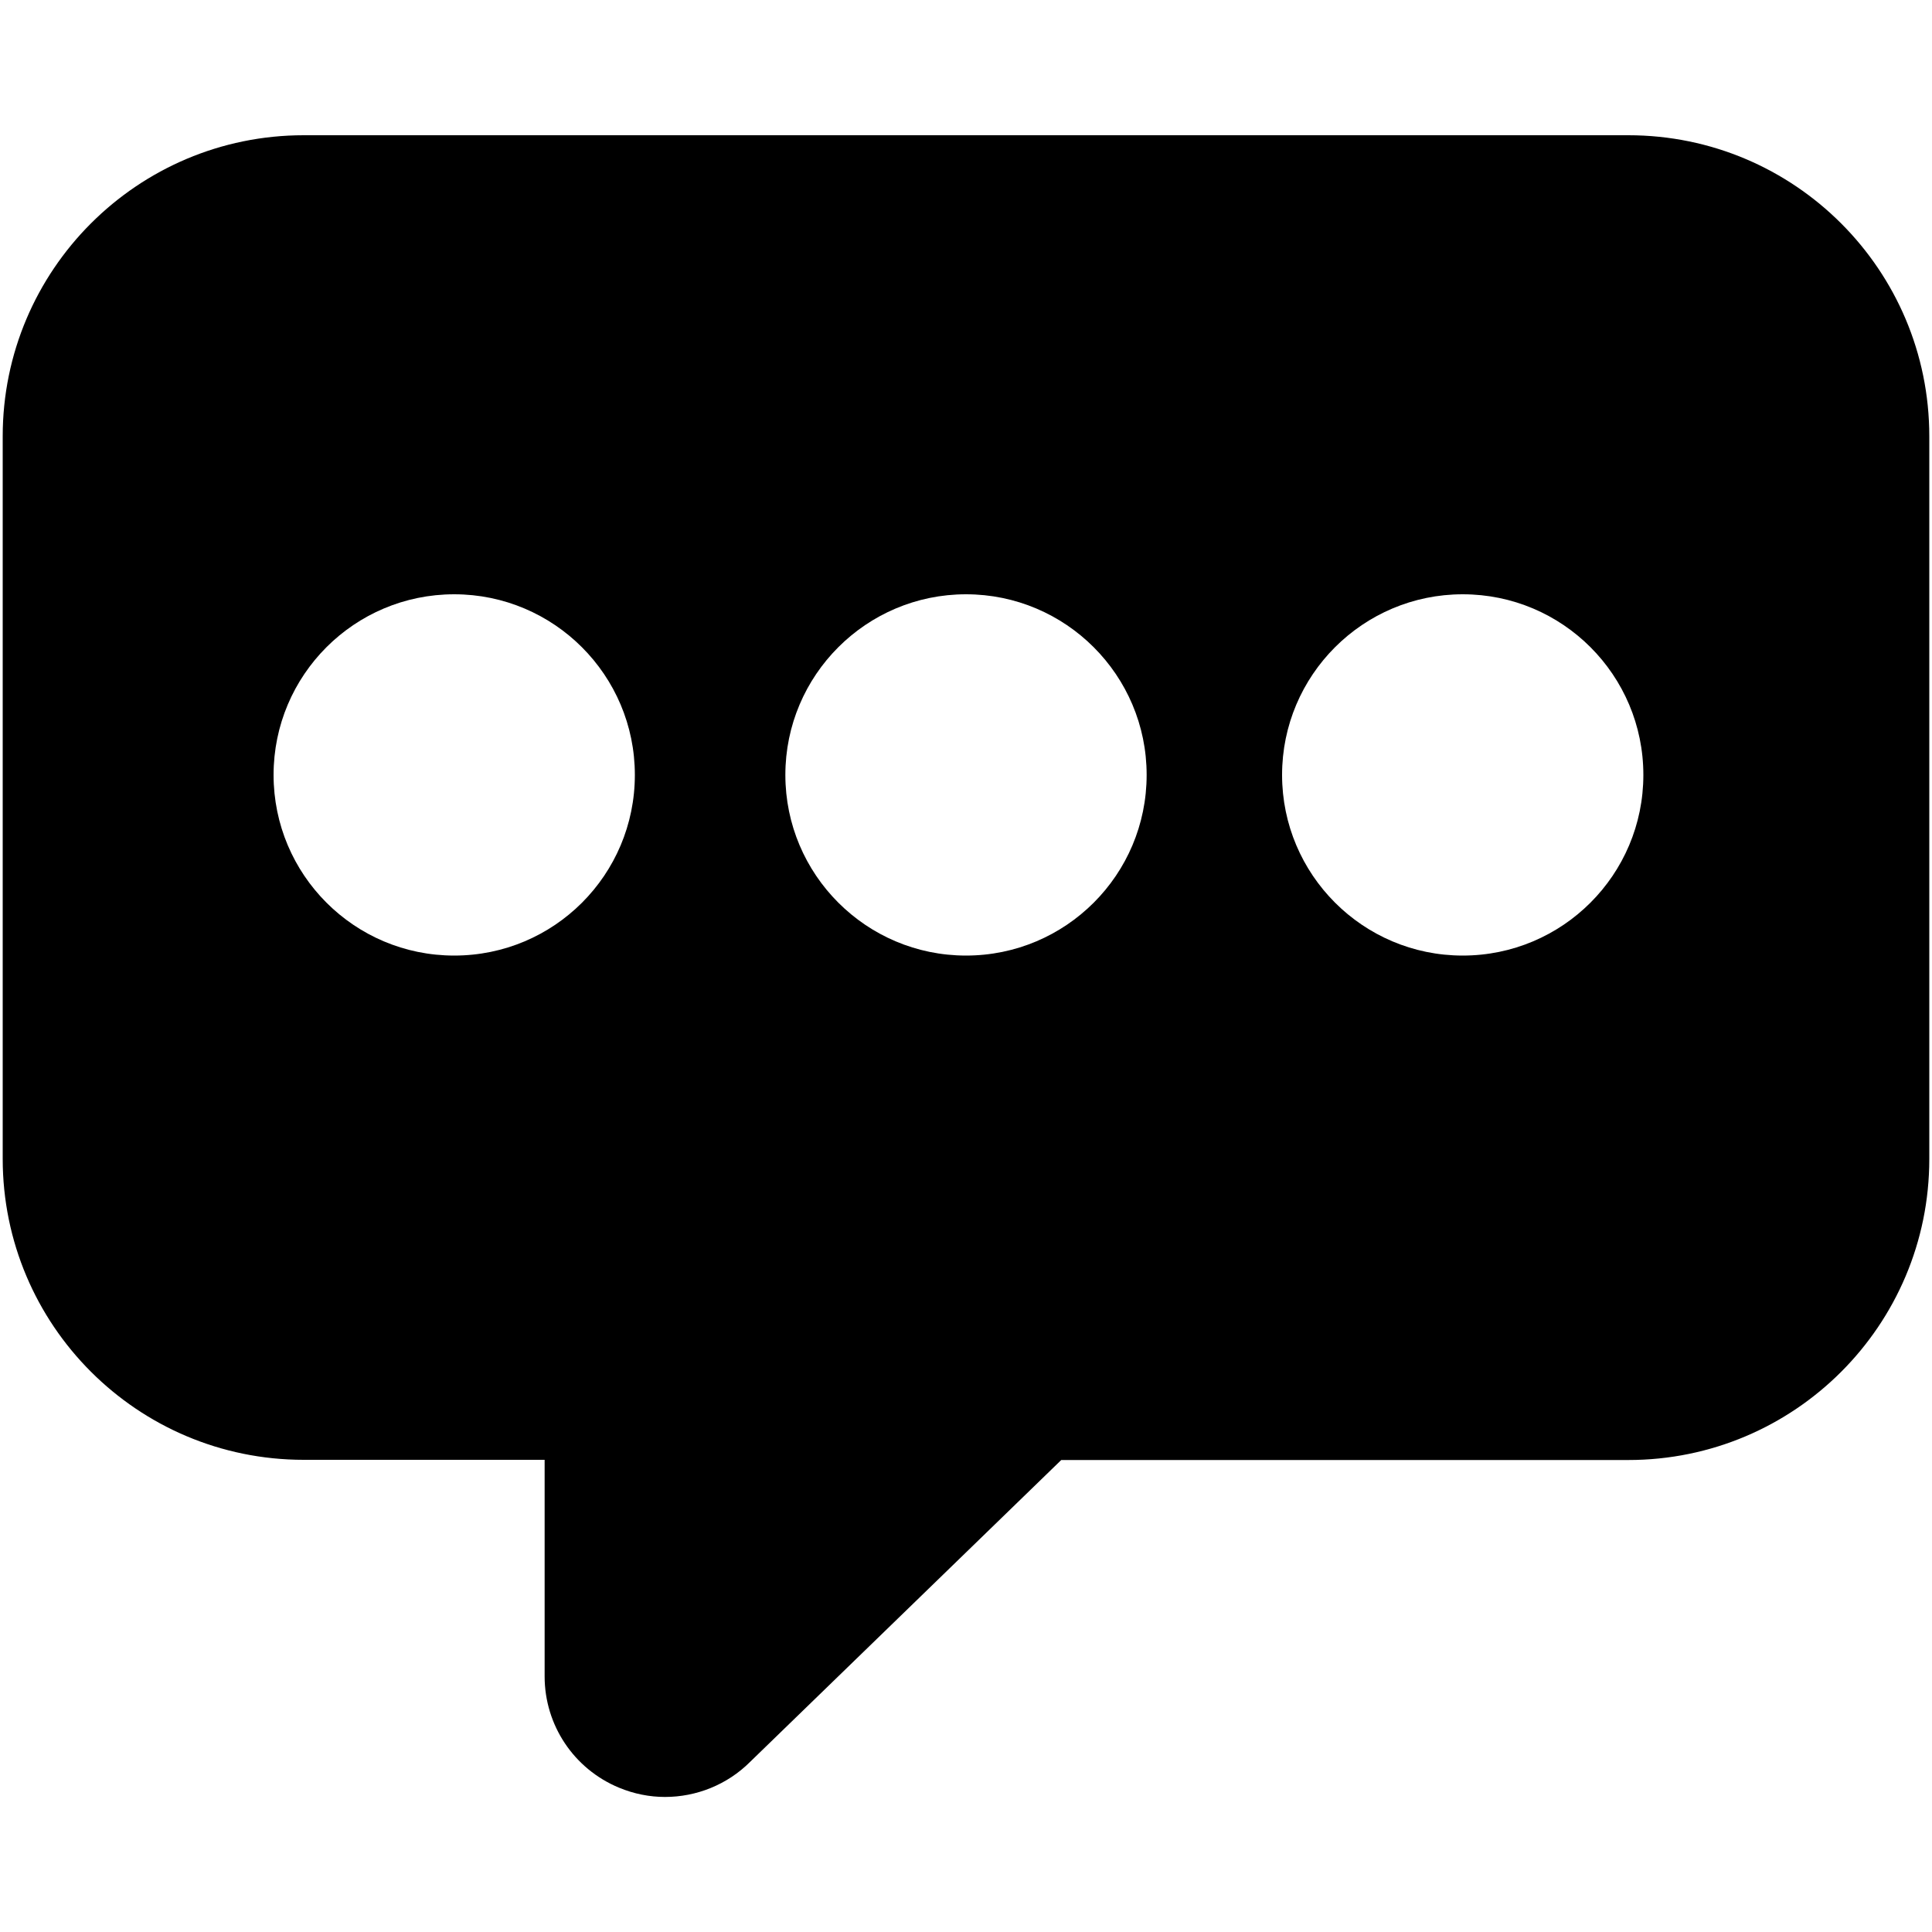 <?xml version="1.0" encoding="utf-8"?>
<!-- Generator: Adobe Illustrator 21.1.0, SVG Export Plug-In . SVG Version: 6.00 Build 0)  -->
<!DOCTYPE svg PUBLIC "-//W3C//DTD SVG 1.1//EN" "http://www.w3.org/Graphics/SVG/1.1/DTD/svg11.dtd">
<svg version="1.1" id="Layer_1" xmlns="http://www.w3.org/2000/svg" xmlns:xlink="http://www.w3.org/1999/xlink" x="0px" y="0px"
	 viewBox="0 0 1000 1000" enable-background="new 0 0 1000 1000" xml:space="preserve">
<path d="M842.8,70h-95.2H252.4h-95.2C71.2,70,1.4,139.8,1.4,225.8v174.4v199.6c0,86,69.7,155.8,155.8,155.8h124.7v112.1
	c0,25.2,15.1,47.9,38.5,57.6c7.7,3.2,15.8,4.8,23.8,4.8c16.2,0,32.2-6.3,44.1-18.2l161-156.2h293.5c86,0,155.8-69.7,155.8-155.8
	V400.2V225.8C998.6,139.8,928.9,70,842.8,70z M235.1,494.6c-51.7,0-93.5-41.9-93.5-93.5c0-51.6,41.8-93.5,93.5-93.5
	c51.6,0,93.5,41.9,93.5,93.5C328.6,452.8,286.8,494.6,235.1,494.6z M500,494.6c-51.6,0-93.5-41.9-93.5-93.5
	c0-51.6,41.9-93.5,93.5-93.5c51.6,0,93.5,41.9,93.5,93.5C593.5,452.8,551.6,494.6,500,494.6z M757.1,494.6
	c-51.6,0-93.5-41.9-93.5-93.5c0-51.6,41.9-93.5,93.5-93.5c51.7,0,93.5,41.9,93.5,93.5C850.6,452.8,808.7,494.6,757.1,494.6z"/>
</svg>

